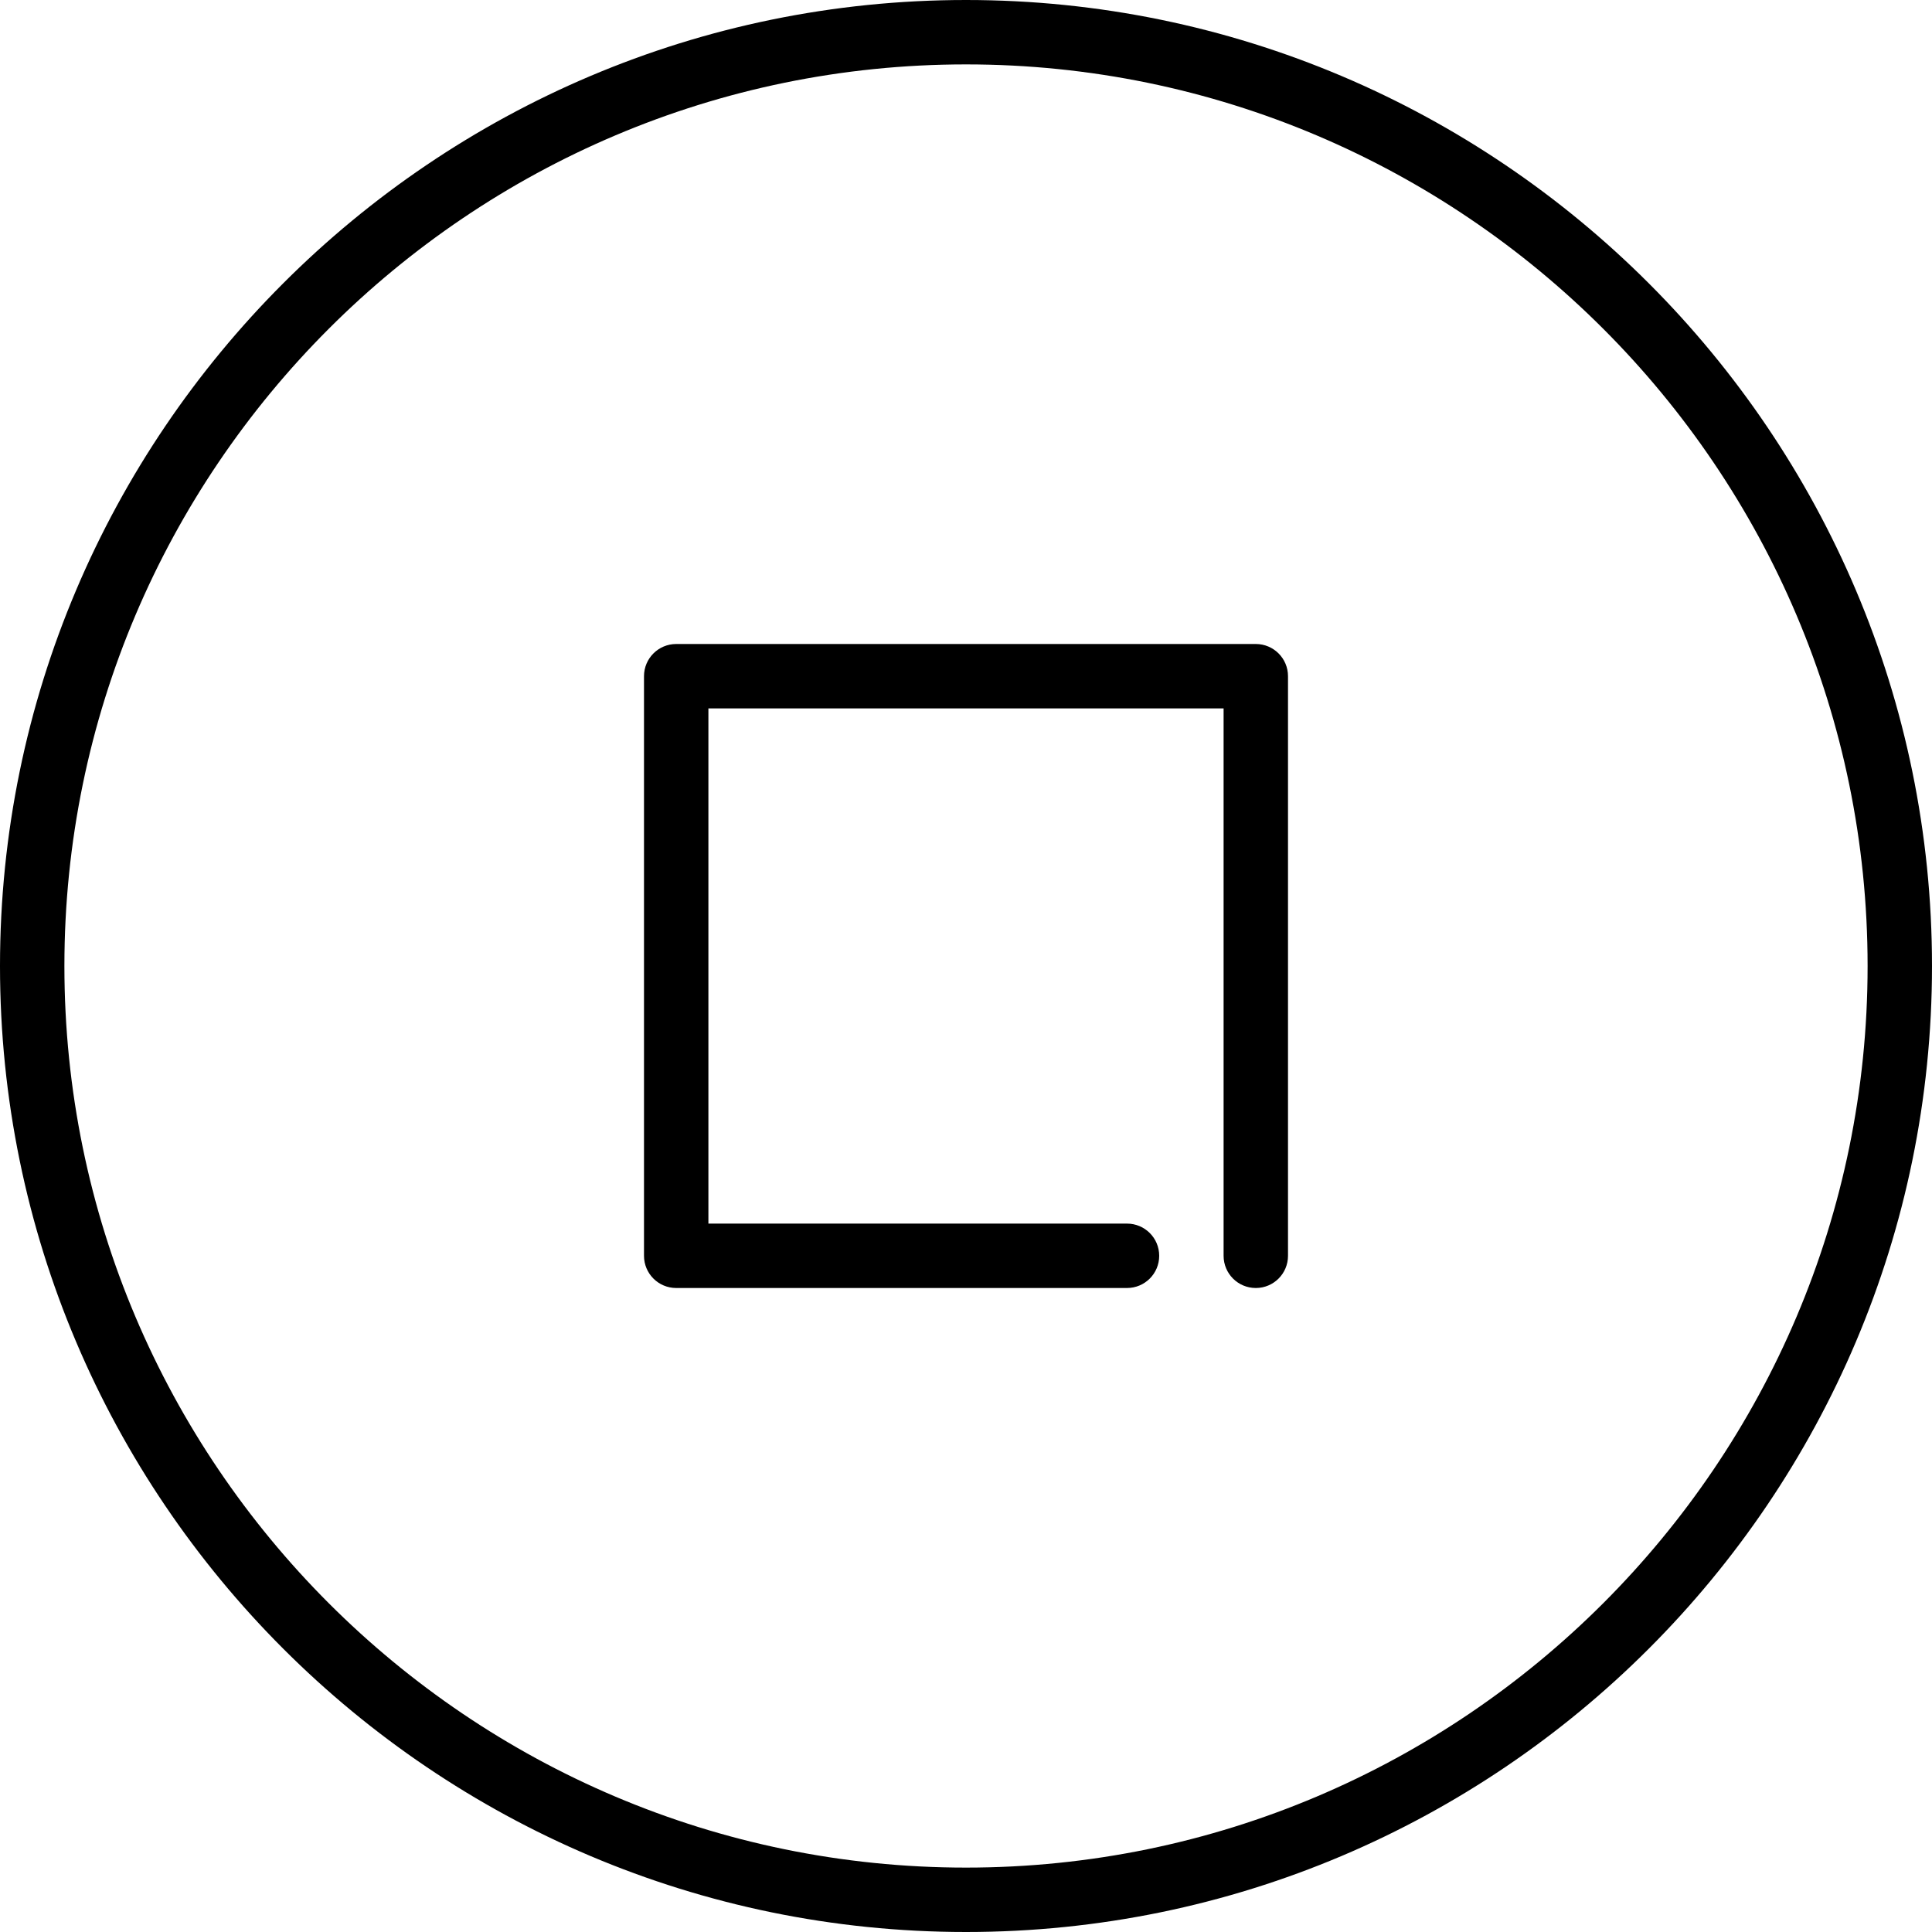 <?xml version="1.0" ?><svg height="60px" version="1.1" viewBox="0 0 60 60" width="60px" xmlns="http://www.w3.org/2000/svg" xmlns:xlink="http://www.w3.org/1999/xlink"><title/><desc/><defs/><g fill="none" fill-rule="evenodd" id="People" stroke="none" stroke-width="1"><g fill="#000000" id="Icon-63"><path d="M40,21 L40,39 C40,39.553 39.553,40 39,40 C38.447,40 38,39.553 38,39 L38,22 L22,22 L22,38 L35,38 C35.553,38 36,38.447 36,39 C36,39.553 35.553,40 35,40 L21,40 C20.448,40 20,39.553 20,39 L20,21 C20,20.447 20.448,20 21,20 L39,20 C39.553,20 40,20.447 40,21 M30,58 C14.561,58 2,45.439 2,30 C2,14.561 14.561,2 30,2 C45.439,2 58,14.561 58,30 C58,45.439 45.439,58 30,58 M30,0 C13.458,0 0,13.458 0,30 C0,46.542 13.458,60 30,60 C46.542,60 60,46.542 60,30 C60,13.458 46.542,0 30,0" id="control-stop"/></g></g></svg>